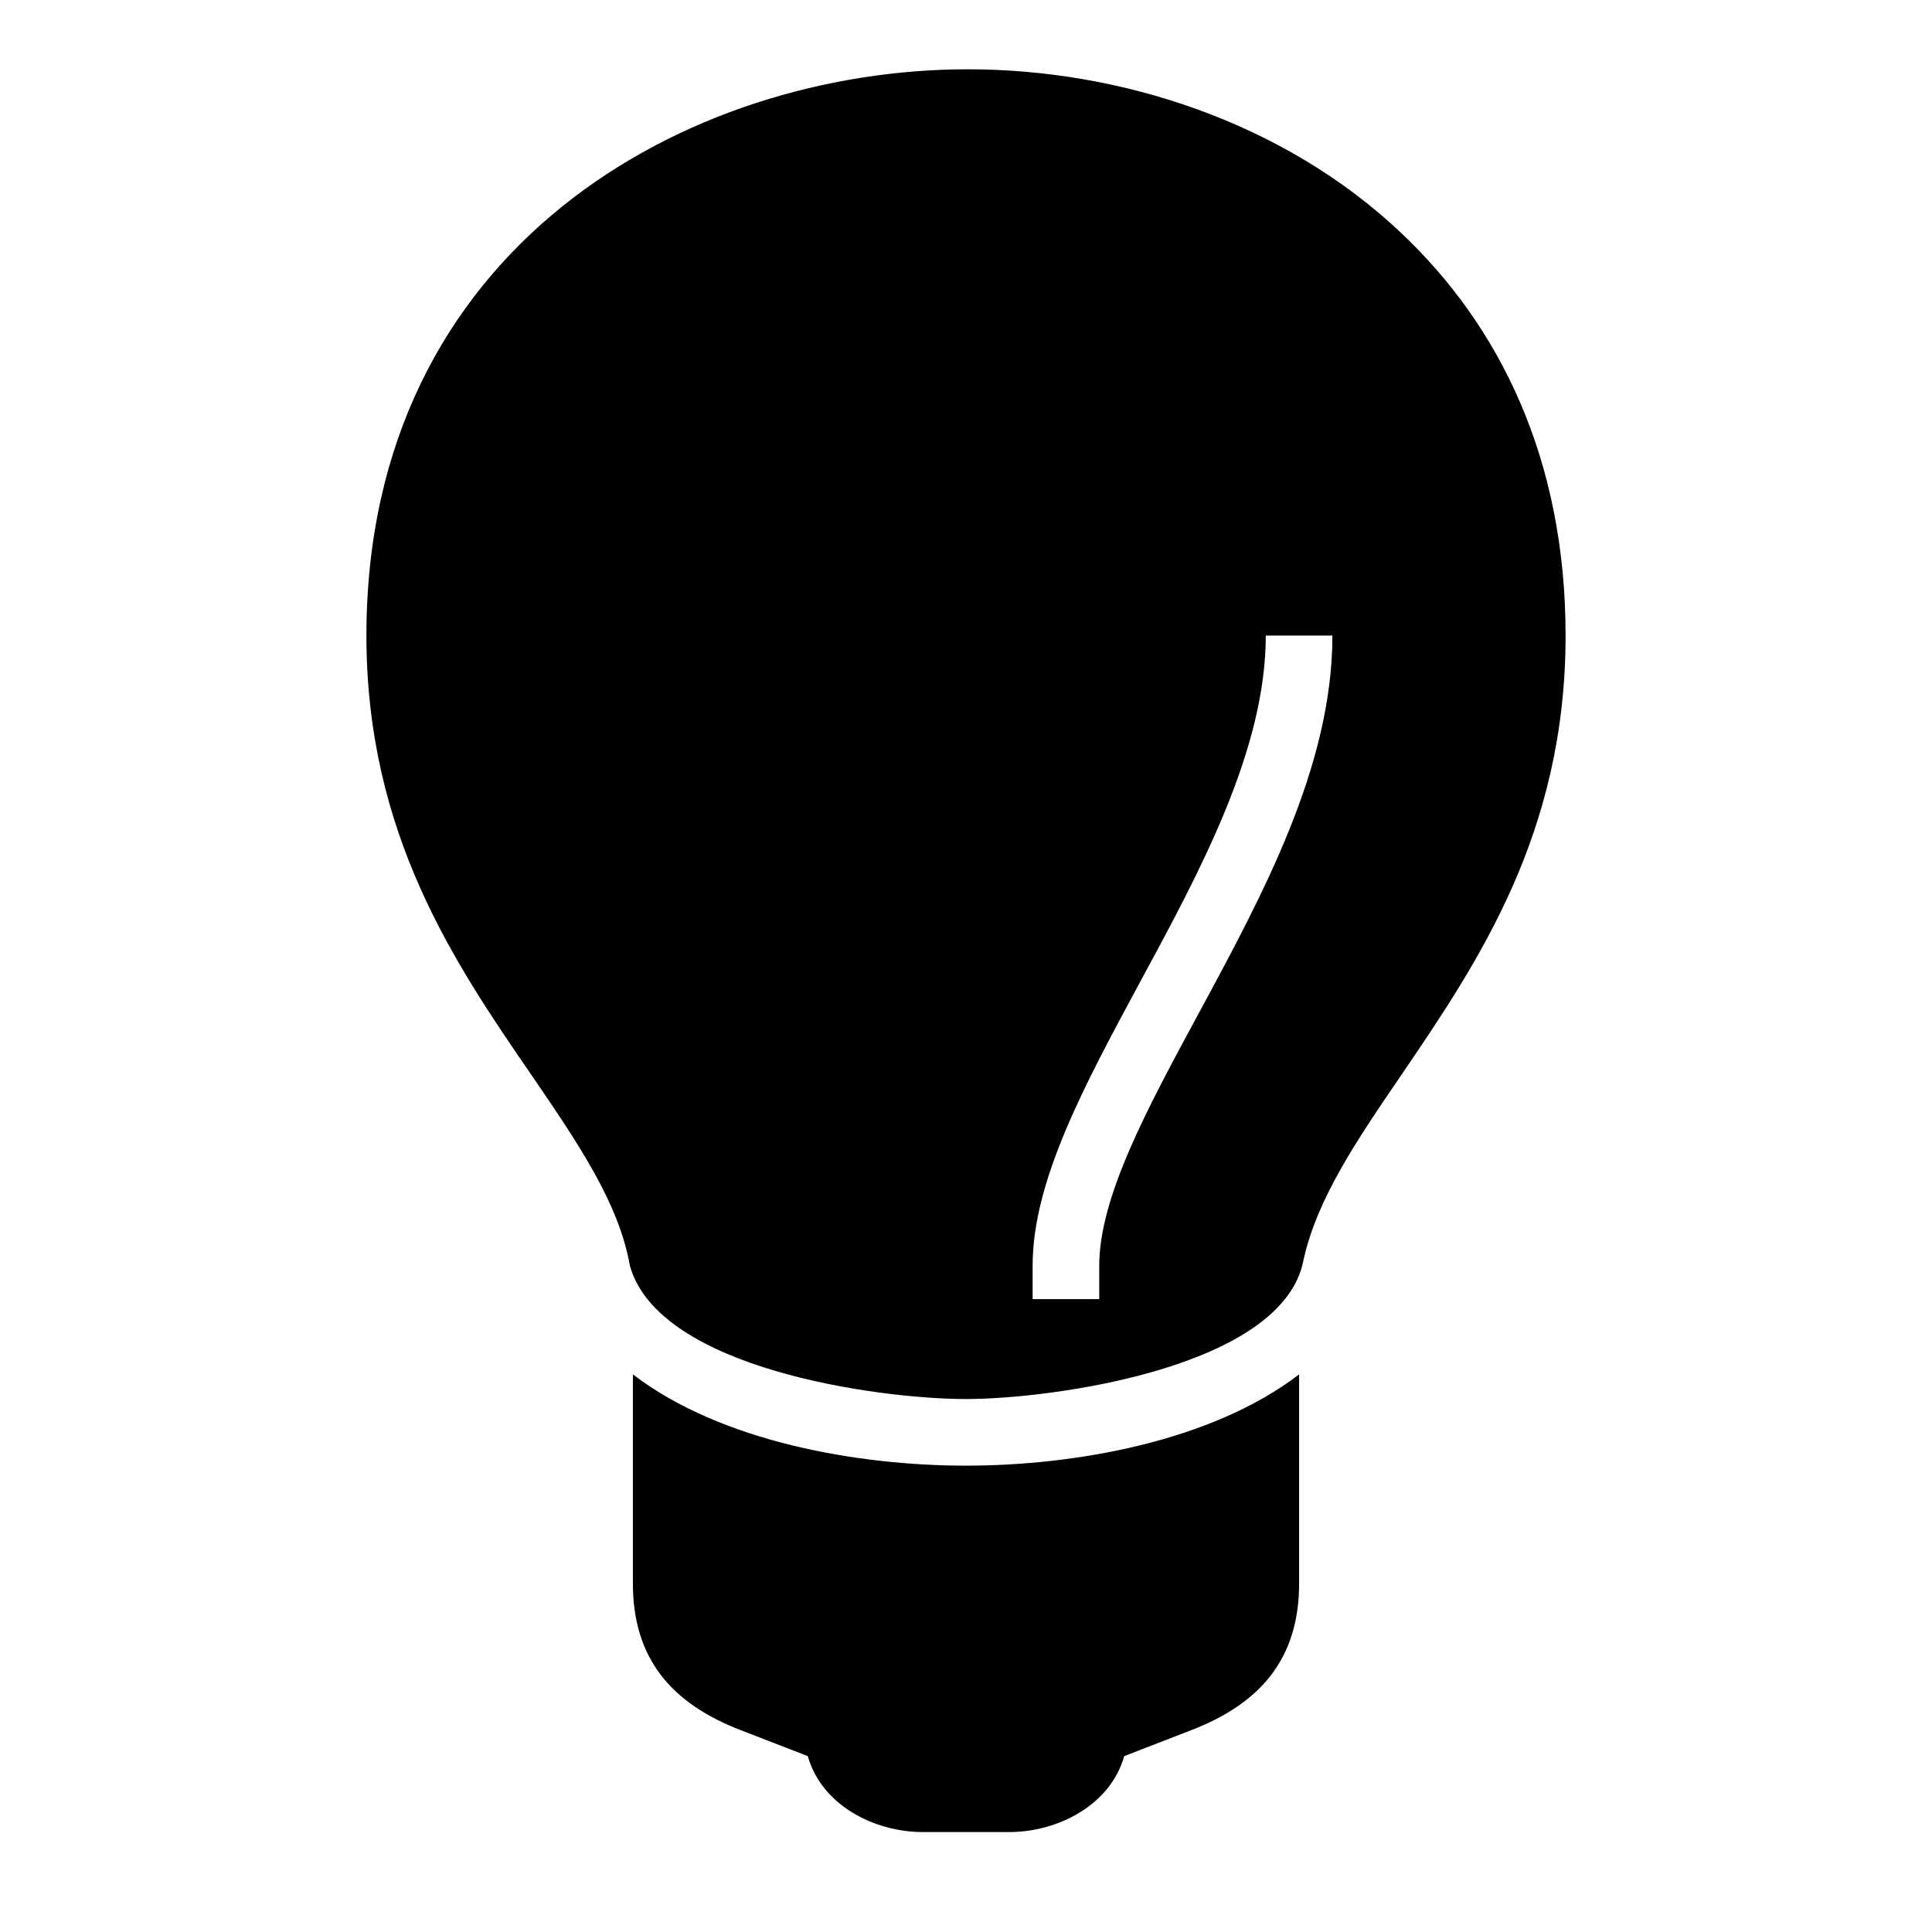 <?xml version="1.0" encoding="UTF-8"?>
<!DOCTYPE svg PUBLIC "-//W3C//DTD SVG 1.1//EN" "http://www.w3.org/Graphics/SVG/1.1/DTD/svg11.dtd">
<svg xmlns="http://www.w3.org/2000/svg" xml:space="preserve" width="580px" height="580px" shape-rendering="geometricPrecision" text-rendering="geometricPrecision" image-rendering="optimizeQuality" fill-rule="nonzero" clip-rule="nonzero" viewBox="0 0 5800 5800" xmlns:xlink="http://www.w3.org/1999/xlink">
	<title>lightbulb_off icon</title>
	<desc>lightbulb_off icon from the IconExperience.com I-Collection. Copyright by INCORS GmbH (www.incors.com).</desc>
		<path id="curve28"  d="M3900 4126l0 628c0,227 -118,360 -321,439l-204 79c-42,148 -200,228 -346,228l-258 0c-146,0 -304,-80 -346,-228l-204 -79c-203,-79 -321,-212 -321,-439l0 -628c265,203 677,274 1000,274 323,0 735,-71 1000,-274zm-800 -226l200 0 0 -100c0,-206 143,-470 297,-755 193,-357 403,-744 403,-1137l-200 0c0,343 -197,707 -379,1043 -166,308 -321,594 -321,849l0 100zm-1209 -100c-33,-189 -157,-370 -295,-572 -231,-336 -496,-724 -496,-1320 0,-1169 966,-1700 1806,-1700 457,0 948,158 1300,491 296,279 494,679 494,1209 0,594 -263,981 -493,1319 -133,195 -254,372 -294,557l0 0c-63,322 -755,416 -1013,416 -262,0 -922,-90 -1009,-400z"/>
</svg>